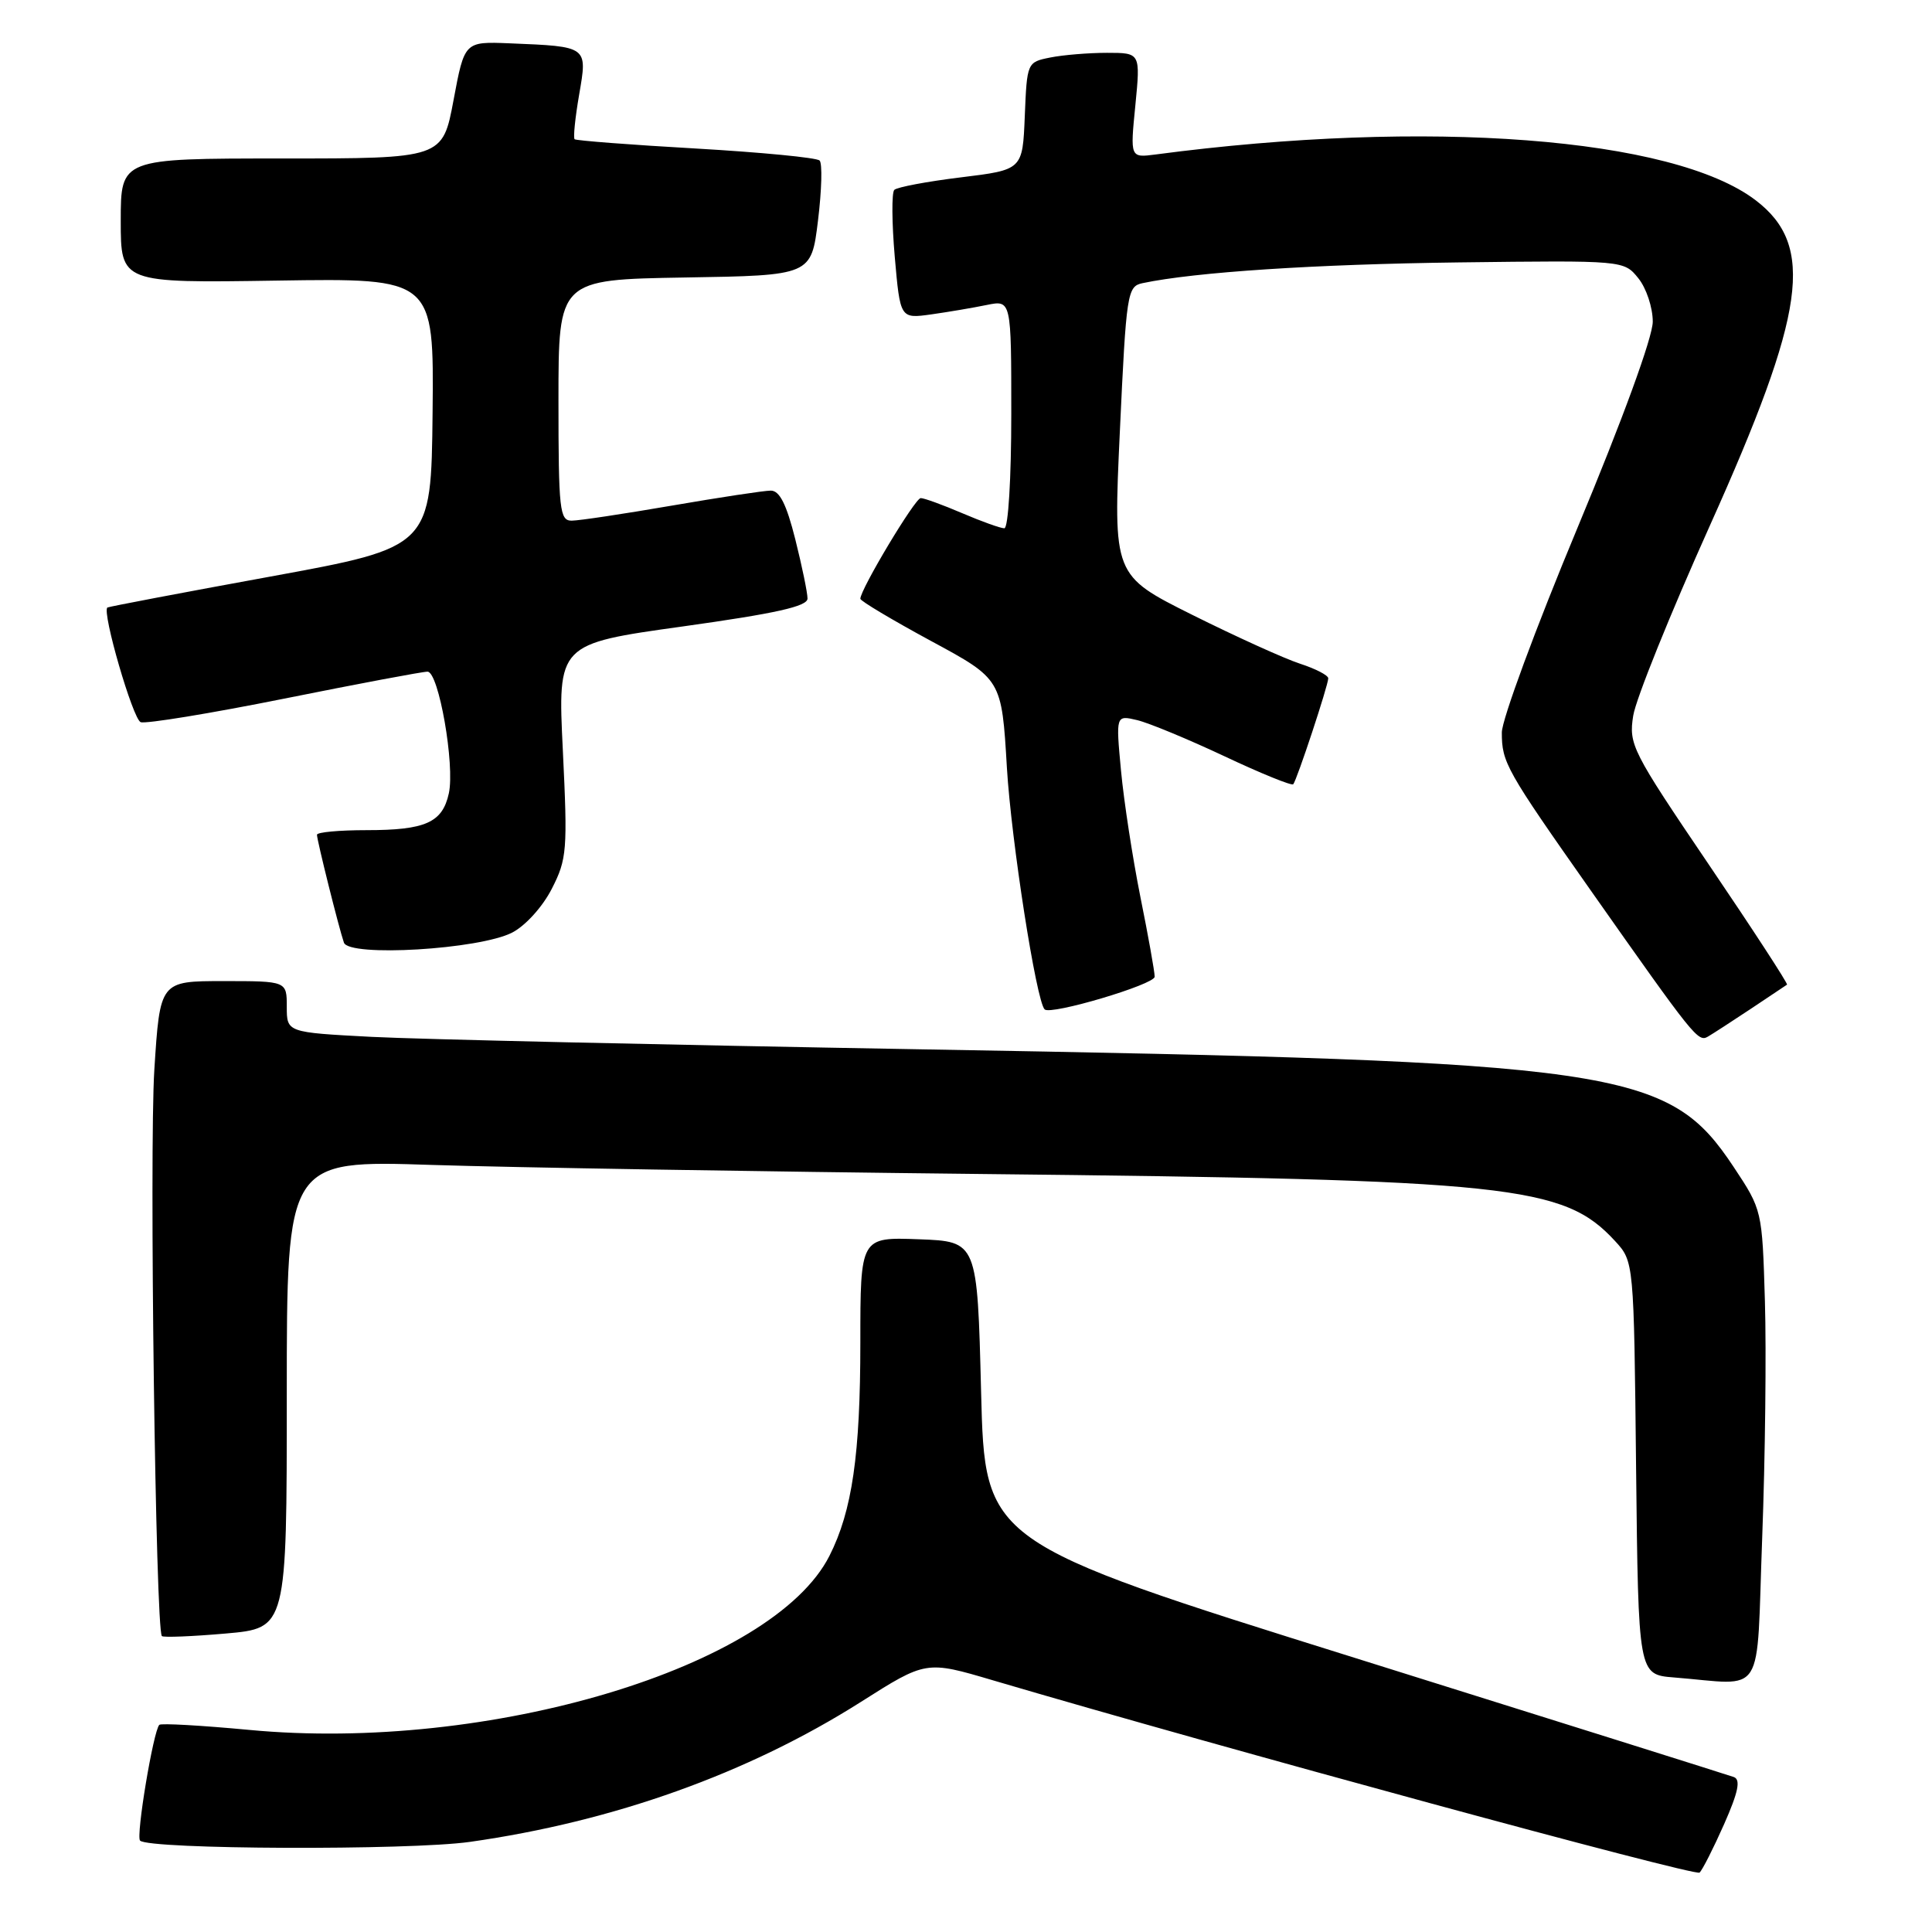 <?xml version="1.0" encoding="UTF-8" standalone="no"?>
<!DOCTYPE svg PUBLIC "-//W3C//DTD SVG 1.1//EN" "http://www.w3.org/Graphics/SVG/1.1/DTD/svg11.dtd" >
<svg xmlns="http://www.w3.org/2000/svg" xmlns:xlink="http://www.w3.org/1999/xlink" version="1.1" viewBox="0 0 256 256">
 <g >
 <path fill="currentColor"
d=" M 228.45 241.72 C 230.33 237.47 230.67 235.82 229.75 235.47 C 229.06 235.22 206.45 228.11 179.50 219.67 C 130.50 204.34 130.50 204.34 130.00 184.42 C 129.50 164.50 129.50 164.50 121.75 164.21 C 114.00 163.92 114.00 163.92 114.00 177.91 C 114.00 192.74 112.92 200.20 109.91 206.15 C 102.43 220.93 64.79 232.23 33.01 229.22 C 26.70 228.63 21.34 228.32 21.11 228.55 C 20.32 229.35 17.99 243.32 18.56 243.89 C 19.74 245.07 54.19 245.20 62.26 244.06 C 81.31 241.36 99.11 234.99 114.03 225.54 C 122.71 220.03 122.71 220.03 131.60 222.66 C 161.57 231.50 224.61 248.66 225.20 248.13 C 225.58 247.78 227.04 244.90 228.45 241.72 Z  M 233.50 203.75 C 233.90 193.16 234.06 179.06 233.86 172.41 C 233.50 160.34 233.49 160.32 229.72 154.63 C 221.02 141.53 214.97 140.65 122.00 139.04 C 88.17 138.45 55.44 137.71 49.25 137.39 C 38.00 136.80 38.00 136.80 38.00 133.40 C 38.00 130.00 38.00 130.00 29.60 130.00 C 21.20 130.00 21.20 130.00 20.45 141.75 C 19.77 152.56 20.62 215.95 21.45 216.79 C 21.66 216.99 25.46 216.84 29.91 216.45 C 38.00 215.74 38.00 215.74 38.00 184.74 C 38.00 153.73 38.00 153.73 57.25 154.36 C 67.84 154.70 100.58 155.24 130.00 155.56 C 200.33 156.31 207.18 157.04 214.00 164.44 C 216.50 167.16 216.50 167.16 216.79 194.53 C 217.09 221.89 217.09 221.89 221.79 222.27 C 234.08 223.24 232.69 225.44 233.50 203.75 Z  M 232.00 133.67 C 234.47 132.02 236.63 130.58 236.79 130.47 C 236.94 130.36 232.28 123.19 226.42 114.55 C 216.23 99.50 215.80 98.66 216.41 94.83 C 216.76 92.62 221.33 81.30 226.56 69.66 C 239.29 41.33 240.53 32.56 232.64 26.54 C 221.71 18.20 189.11 15.71 153.12 20.47 C 149.75 20.91 149.75 20.91 150.44 13.96 C 151.12 7.00 151.12 7.00 146.69 7.00 C 144.25 7.00 140.86 7.28 139.17 7.62 C 136.10 8.23 136.08 8.28 135.79 15.37 C 135.50 22.50 135.50 22.50 127.33 23.50 C 122.83 24.05 118.86 24.80 118.50 25.16 C 118.14 25.52 118.17 29.51 118.56 34.03 C 119.28 42.23 119.28 42.23 123.39 41.66 C 125.65 41.34 128.96 40.78 130.75 40.41 C 134.00 39.75 134.00 39.75 134.00 54.88 C 134.00 63.38 133.60 70.00 133.08 70.00 C 132.58 70.00 130.07 69.10 127.50 68.00 C 124.93 66.90 122.46 66.00 122.00 66.00 C 121.25 66.00 114.00 78.10 114.00 79.34 C 114.00 79.63 118.21 82.14 123.36 84.93 C 132.73 89.99 132.73 89.99 133.42 101.74 C 134.00 111.40 137.31 132.65 138.42 133.75 C 139.21 134.55 153.00 130.45 153.00 129.42 C 153.00 128.76 152.15 124.01 151.11 118.86 C 150.08 113.71 148.92 106.18 148.54 102.12 C 147.85 94.75 147.85 94.75 150.68 95.42 C 152.23 95.79 157.44 97.95 162.25 100.21 C 167.06 102.48 171.16 104.14 171.36 103.92 C 171.85 103.35 176.00 90.79 176.00 89.88 C 176.00 89.48 174.31 88.61 172.25 87.94 C 170.19 87.27 163.78 84.36 158.00 81.48 C 147.50 76.24 147.50 76.24 148.39 57.10 C 149.24 38.80 149.37 37.95 151.39 37.52 C 158.35 36.05 174.27 35.01 193.33 34.77 C 215.17 34.50 215.17 34.50 217.08 36.86 C 218.14 38.16 219.00 40.75 219.00 42.62 C 219.00 44.66 215.00 55.61 209.00 70.00 C 203.50 83.19 199.00 95.37 199.00 97.06 C 199.00 101.04 199.54 102.00 210.79 118.00 C 224.54 137.54 225.00 138.12 226.32 137.35 C 226.97 136.97 229.53 135.31 232.00 133.67 Z  M 67.87 123.57 C 69.63 122.66 71.91 120.14 73.12 117.76 C 75.13 113.83 75.22 112.65 74.58 99.44 C 73.89 85.32 73.89 85.32 90.45 83.01 C 102.83 81.28 107.00 80.35 107.00 79.31 C 107.00 78.54 106.27 75.01 105.38 71.46 C 104.21 66.81 103.30 65.00 102.13 65.01 C 101.23 65.01 95.33 65.91 89.00 67.00 C 82.67 68.09 76.71 68.99 75.75 68.99 C 74.16 69.00 74.00 67.58 74.00 53.02 C 74.00 37.05 74.00 37.05 90.75 36.77 C 107.50 36.50 107.50 36.50 108.39 29.22 C 108.88 25.22 108.98 21.64 108.60 21.27 C 108.23 20.89 100.85 20.18 92.21 19.68 C 83.57 19.19 76.34 18.63 76.14 18.45 C 75.94 18.26 76.21 15.61 76.74 12.54 C 77.85 6.10 77.95 6.17 67.52 5.74 C 61.55 5.50 61.55 5.50 60.10 13.25 C 58.65 21.00 58.65 21.00 37.33 21.00 C 16.00 21.00 16.00 21.00 16.00 29.25 C 16.00 37.50 16.00 37.50 36.75 37.18 C 57.50 36.86 57.50 36.86 57.32 54.68 C 57.13 72.50 57.13 72.50 35.82 76.40 C 24.09 78.54 14.38 80.39 14.23 80.50 C 13.48 81.08 17.61 95.30 18.64 95.69 C 19.29 95.94 27.86 94.54 37.67 92.57 C 47.47 90.60 56.02 88.99 56.65 89.00 C 58.13 89.00 60.30 101.38 59.47 105.14 C 58.62 109.00 56.37 110.00 48.57 110.00 C 44.95 110.00 42.00 110.27 42.00 110.61 C 42.00 111.35 44.90 122.96 45.57 124.90 C 46.24 126.84 63.53 125.81 67.87 123.57 Z "/>
</g>
</svg>